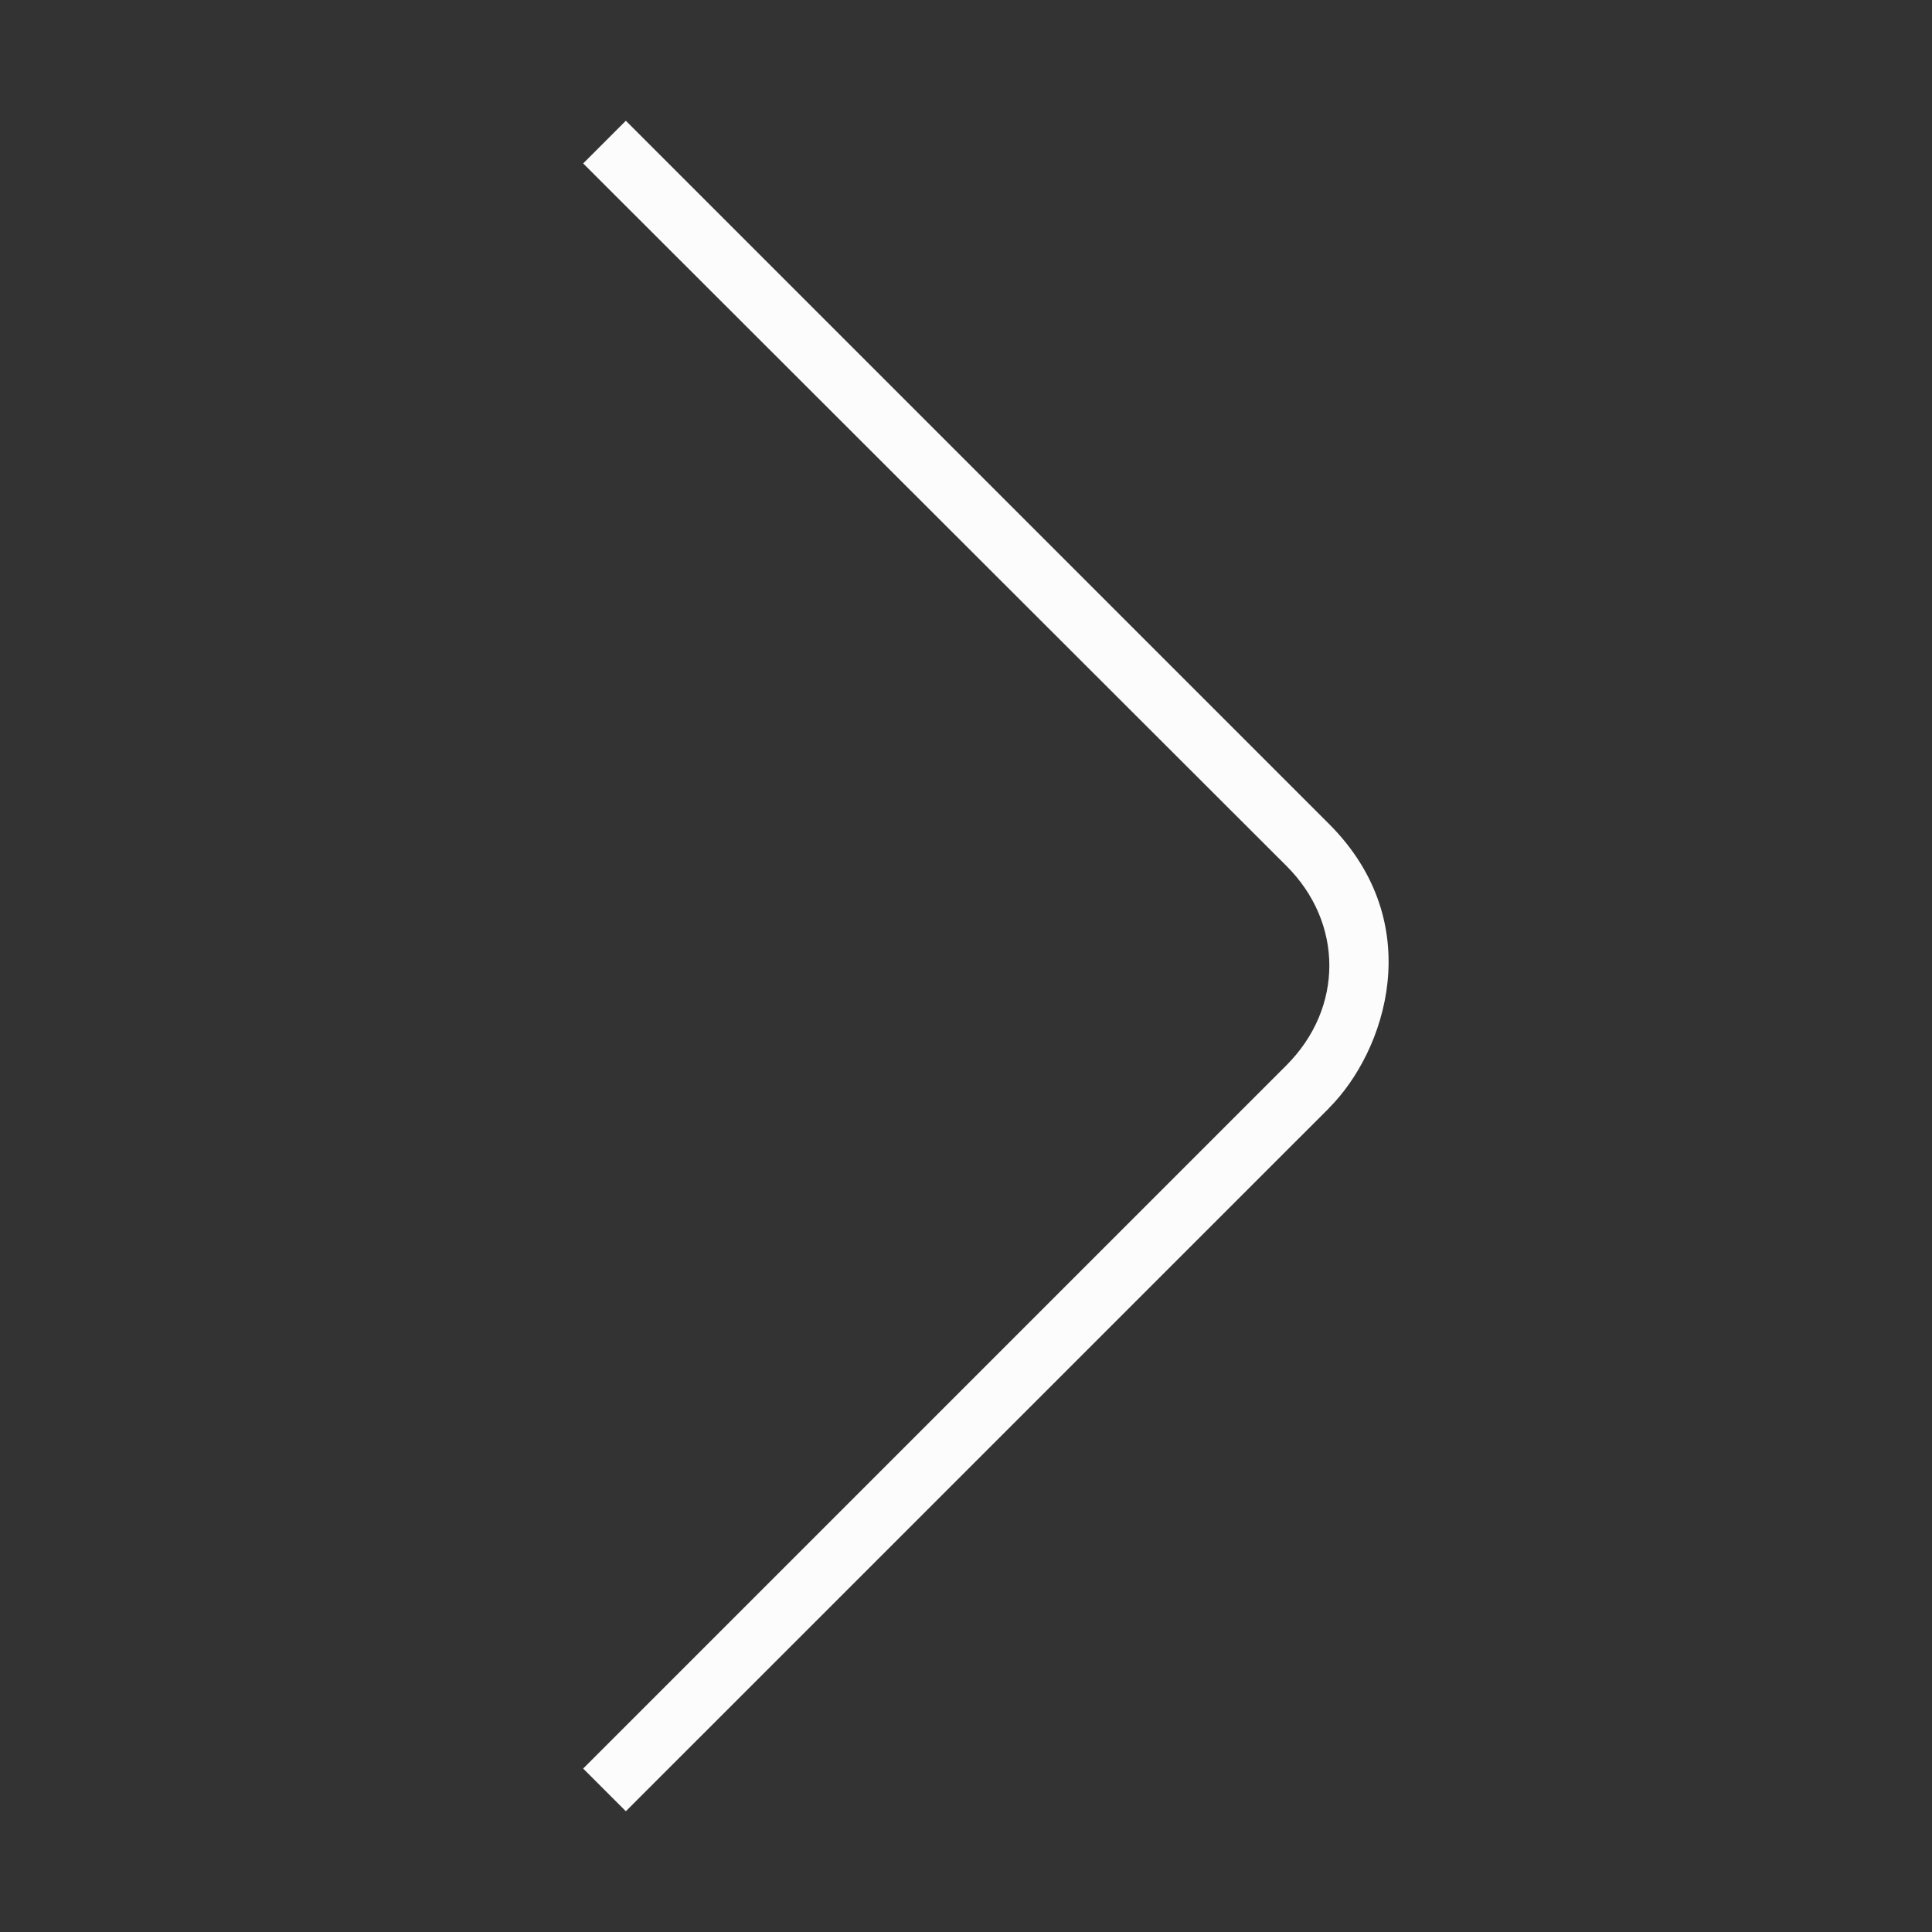 <svg viewBox="0 0 32 32" xmlns="http://www.w3.org/2000/svg">
<rect x="0" y="0" width="32" height="32" fill="#333333" stroke="none"/>
<style type="text/css" id="current-color-scheme">.ColorScheme-Text {color:#fcfcfc;}</style>
    <path d="M 22.013,18.354 C 21.073,19.293 10.366,30 10.366,30 l -0.707,-0.707 11.646,-11.646 c 0.958,-0.958 0.941,-2.366 0.007,-3.3 C 20.378,13.413 9.659,2.707 9.659,2.707 L 10.366,2 c 0,0 10,10 11.646,11.646 1.647,1.647 0.94,3.768 0,4.707 z" class="ColorScheme-Text" fill="currentColor"/>
</svg>
